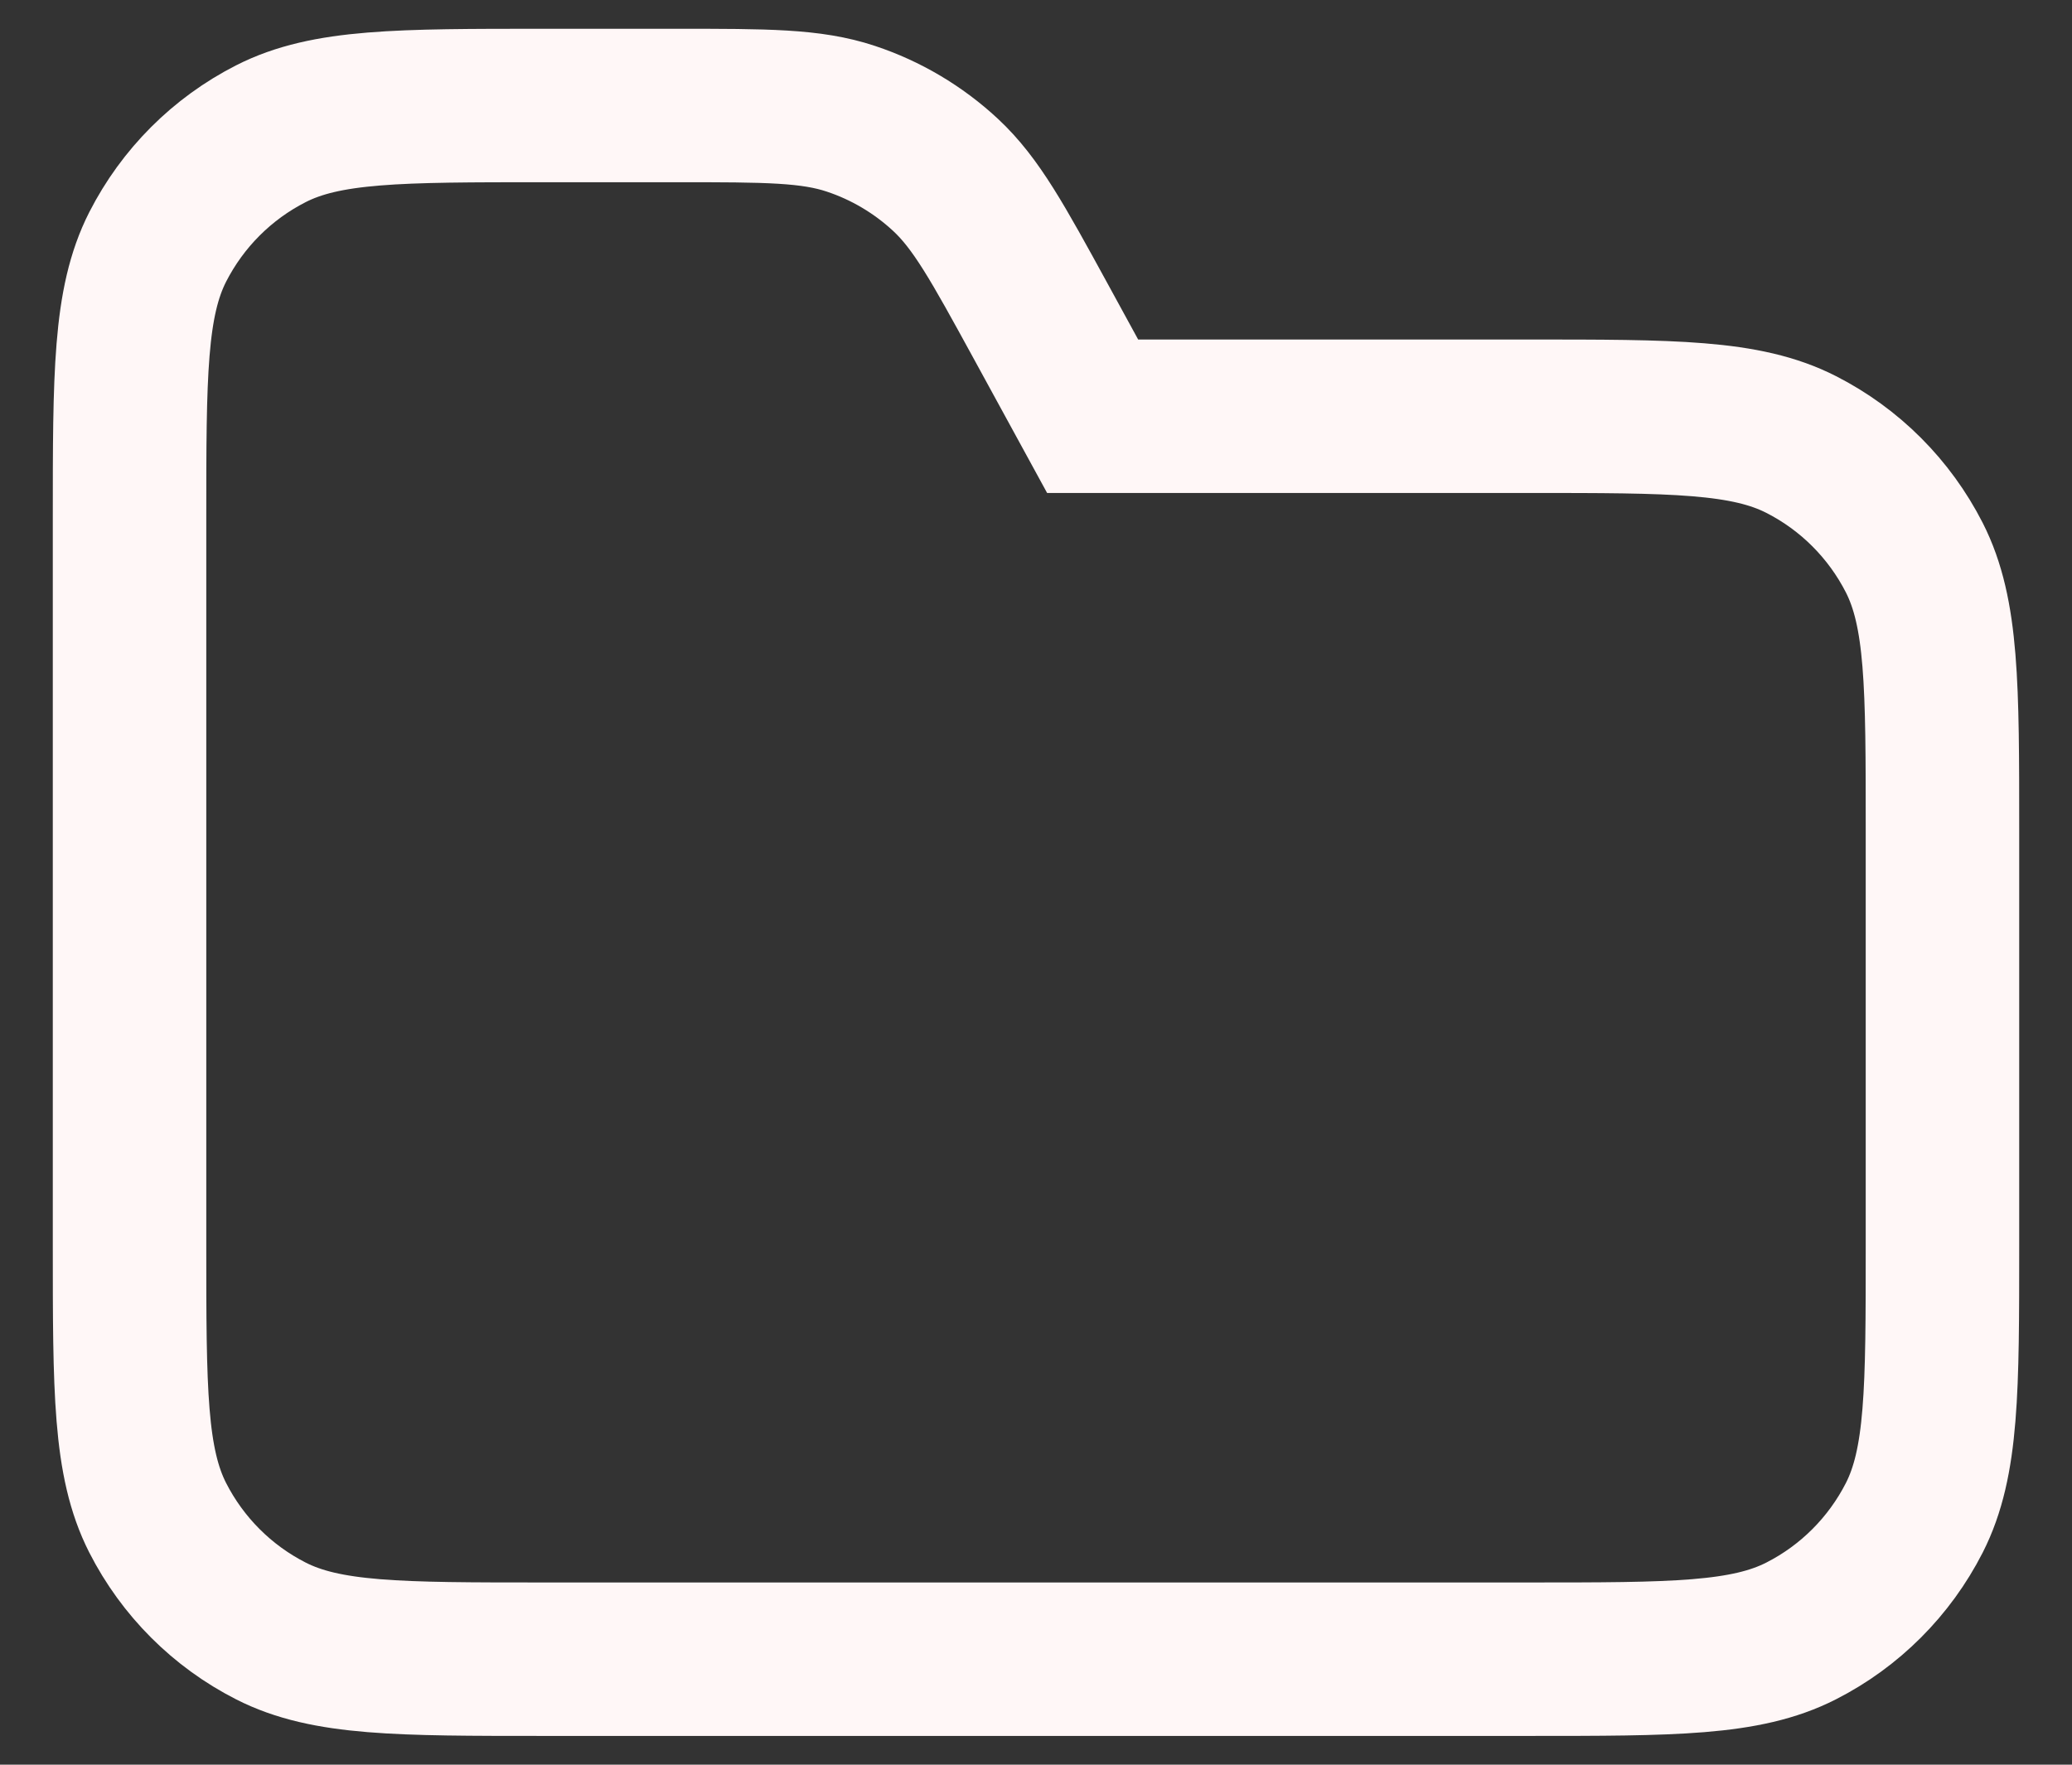 <svg width="27" height="23" viewBox="0 0 27 23" fill="none" xmlns="http://www.w3.org/2000/svg">
<rect x="0" y="0" width="27" height="23" fill="#333333" stroke="none"/>
<path d="M1.688 6.775C1.688 4.885 1.688 3.94 2.055 3.218C2.379 2.583 2.895 2.066 3.53 1.743C4.252 1.375 5.197 1.375 7.088 1.375H8.822C9.987 1.375 10.569 1.375 11.088 1.548C11.546 1.7 11.967 1.95 12.321 2.279C12.721 2.651 13.001 3.162 13.56 4.184L14.238 5.425H19.913C21.803 5.425 22.748 5.425 23.47 5.793C24.105 6.116 24.621 6.633 24.945 7.268C25.312 7.99 25.312 8.935 25.312 10.825V16.225C25.312 18.115 25.312 19.06 24.945 19.782C24.621 20.417 24.105 20.934 23.47 21.257C22.748 21.625 21.803 21.625 19.913 21.625H7.088C5.197 21.625 4.252 21.625 3.53 21.257C2.895 20.934 2.379 20.417 2.055 19.782C1.688 19.06 1.688 18.115 1.688 16.225V6.775Z" stroke="#FFF7F7" stroke-width="2"/>
</svg>
